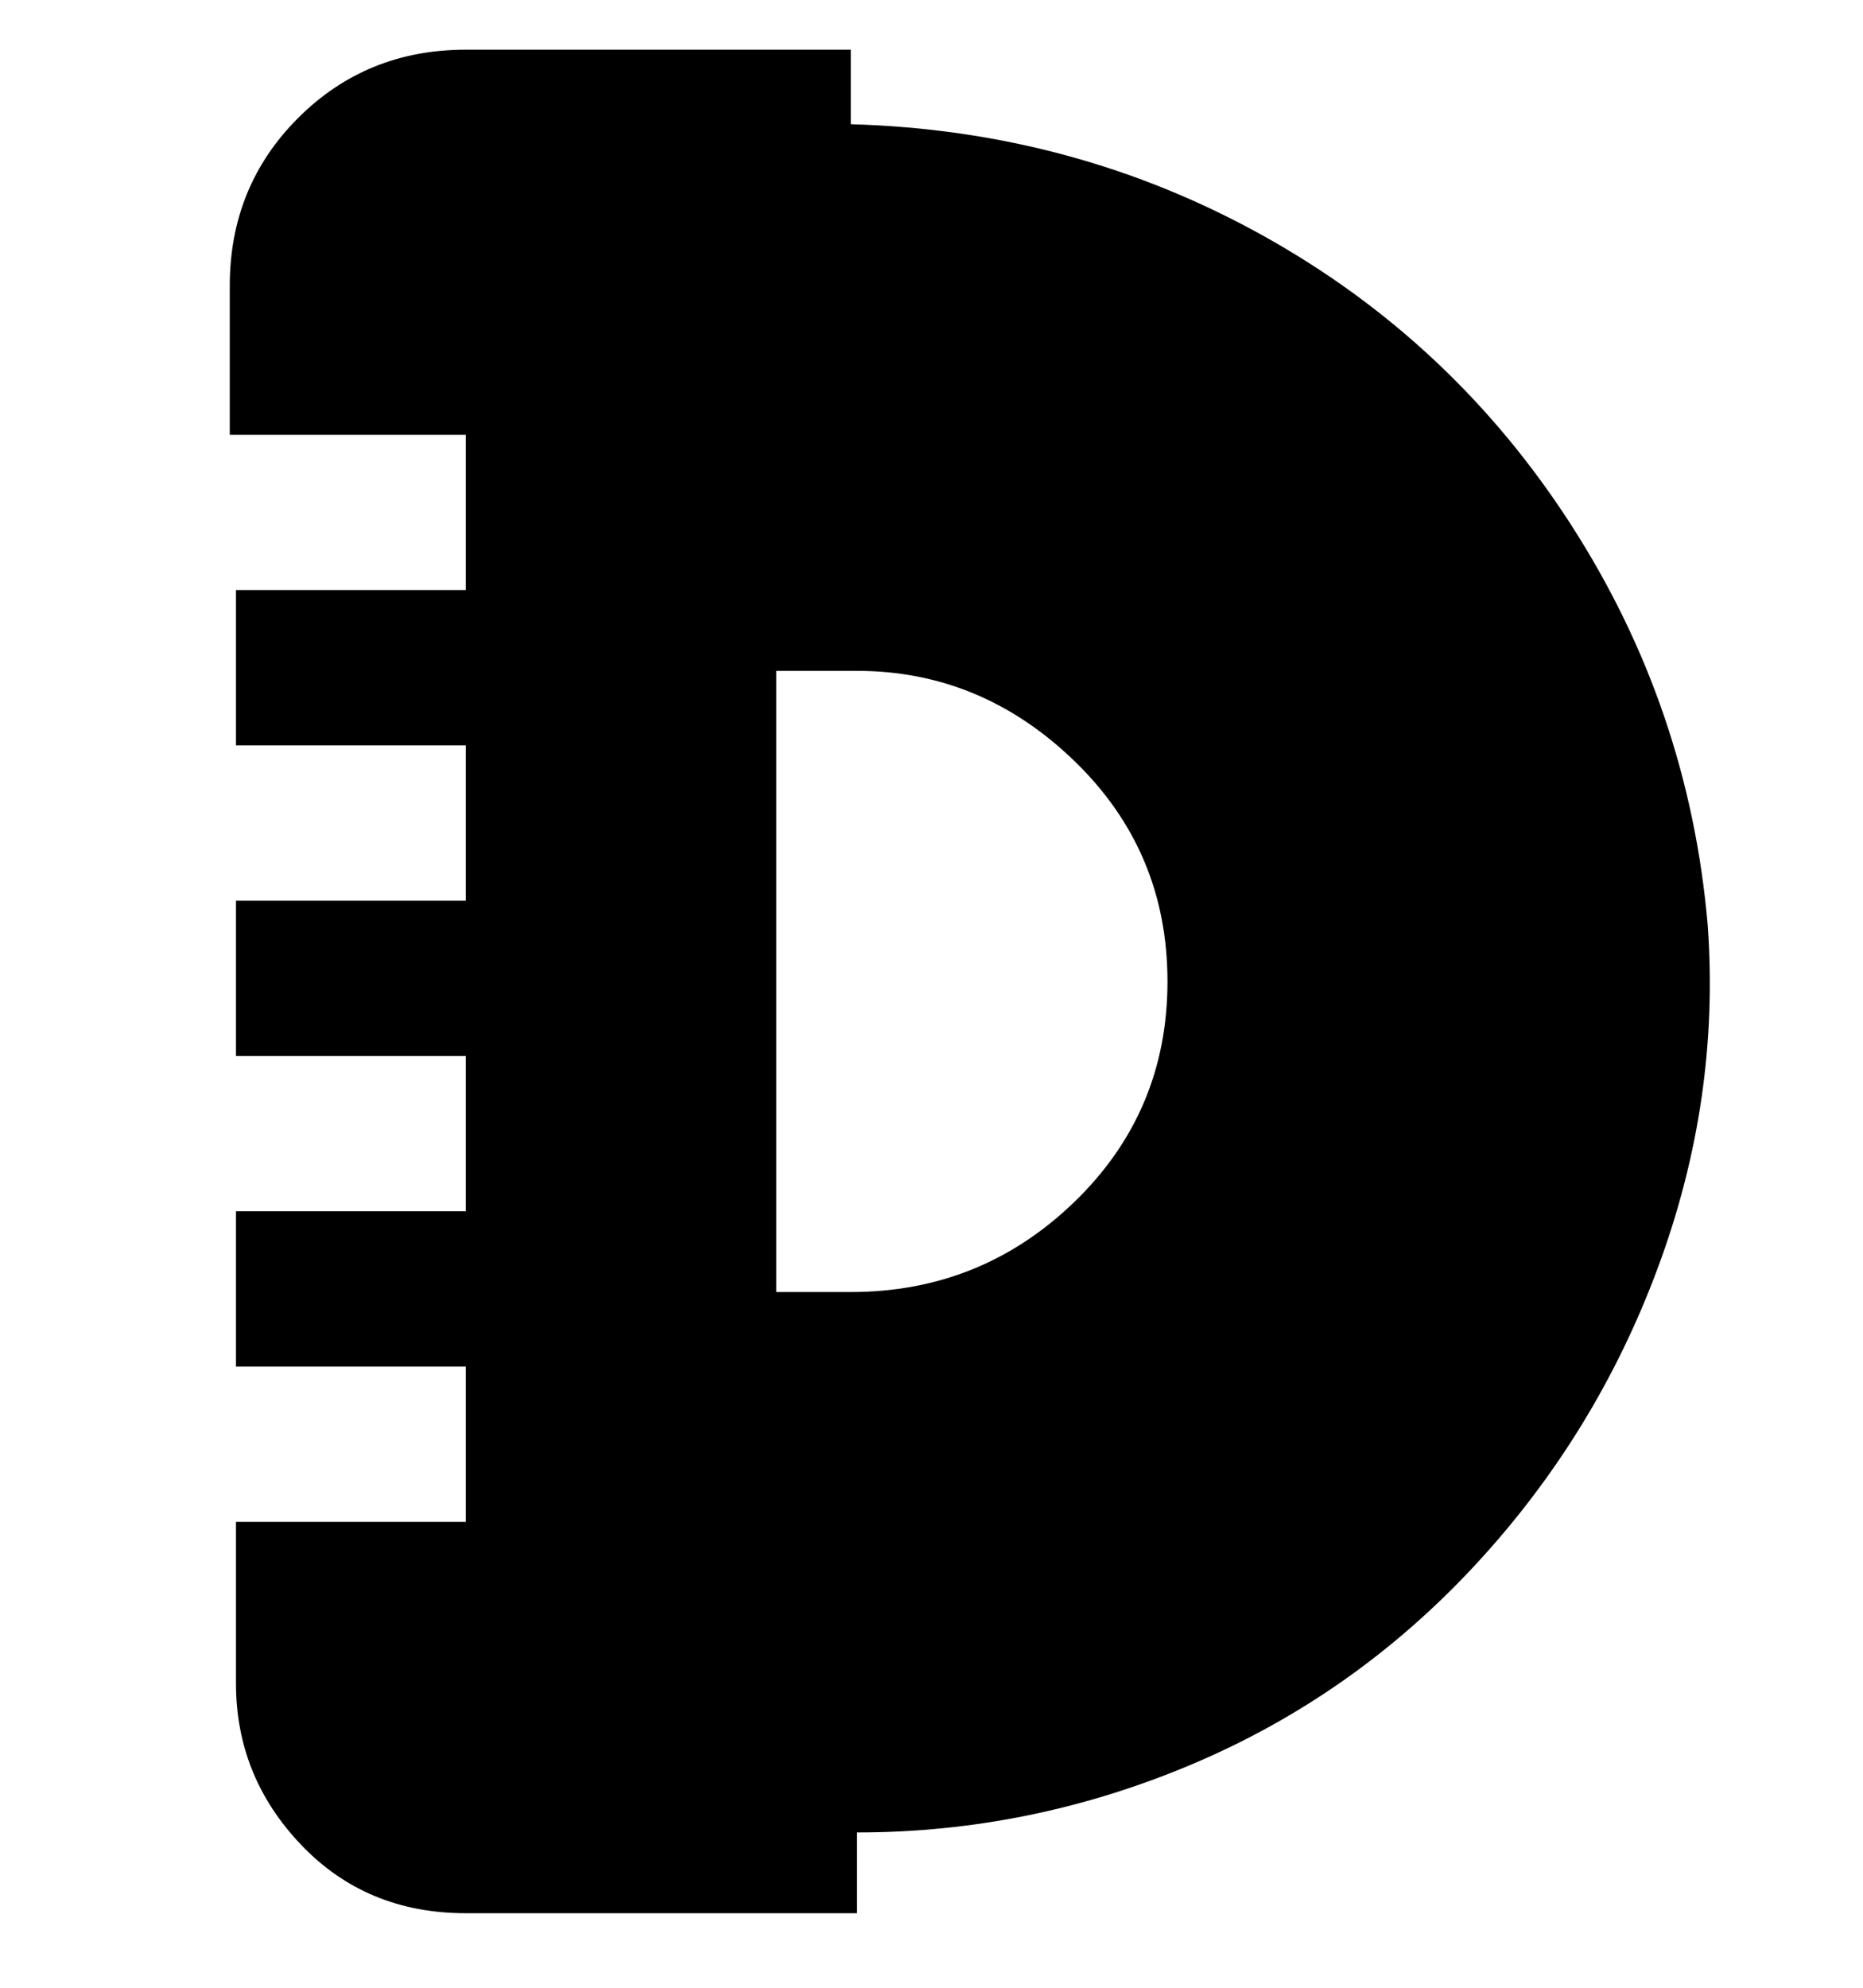 <svg viewBox="0 0 300 320" xmlns="http://www.w3.org/2000/svg"><path d="M275 149q-3-35-22-64.5T203.5 38Q173 21 137 20V8H75Q59 8 48 19T37 46v24h38v25H38v25h37v25H38v25h37v25H38v25h37v25H38v26q0 15 10.5 26T75 308h63v-13q28 0 54-11t45.5-32q19.5-21 29.5-48t8-55zm-137 59h-13V108h13q20 0 35 14.5t15 35.5q0 21-15 35.5T137 208h1z"/></svg>